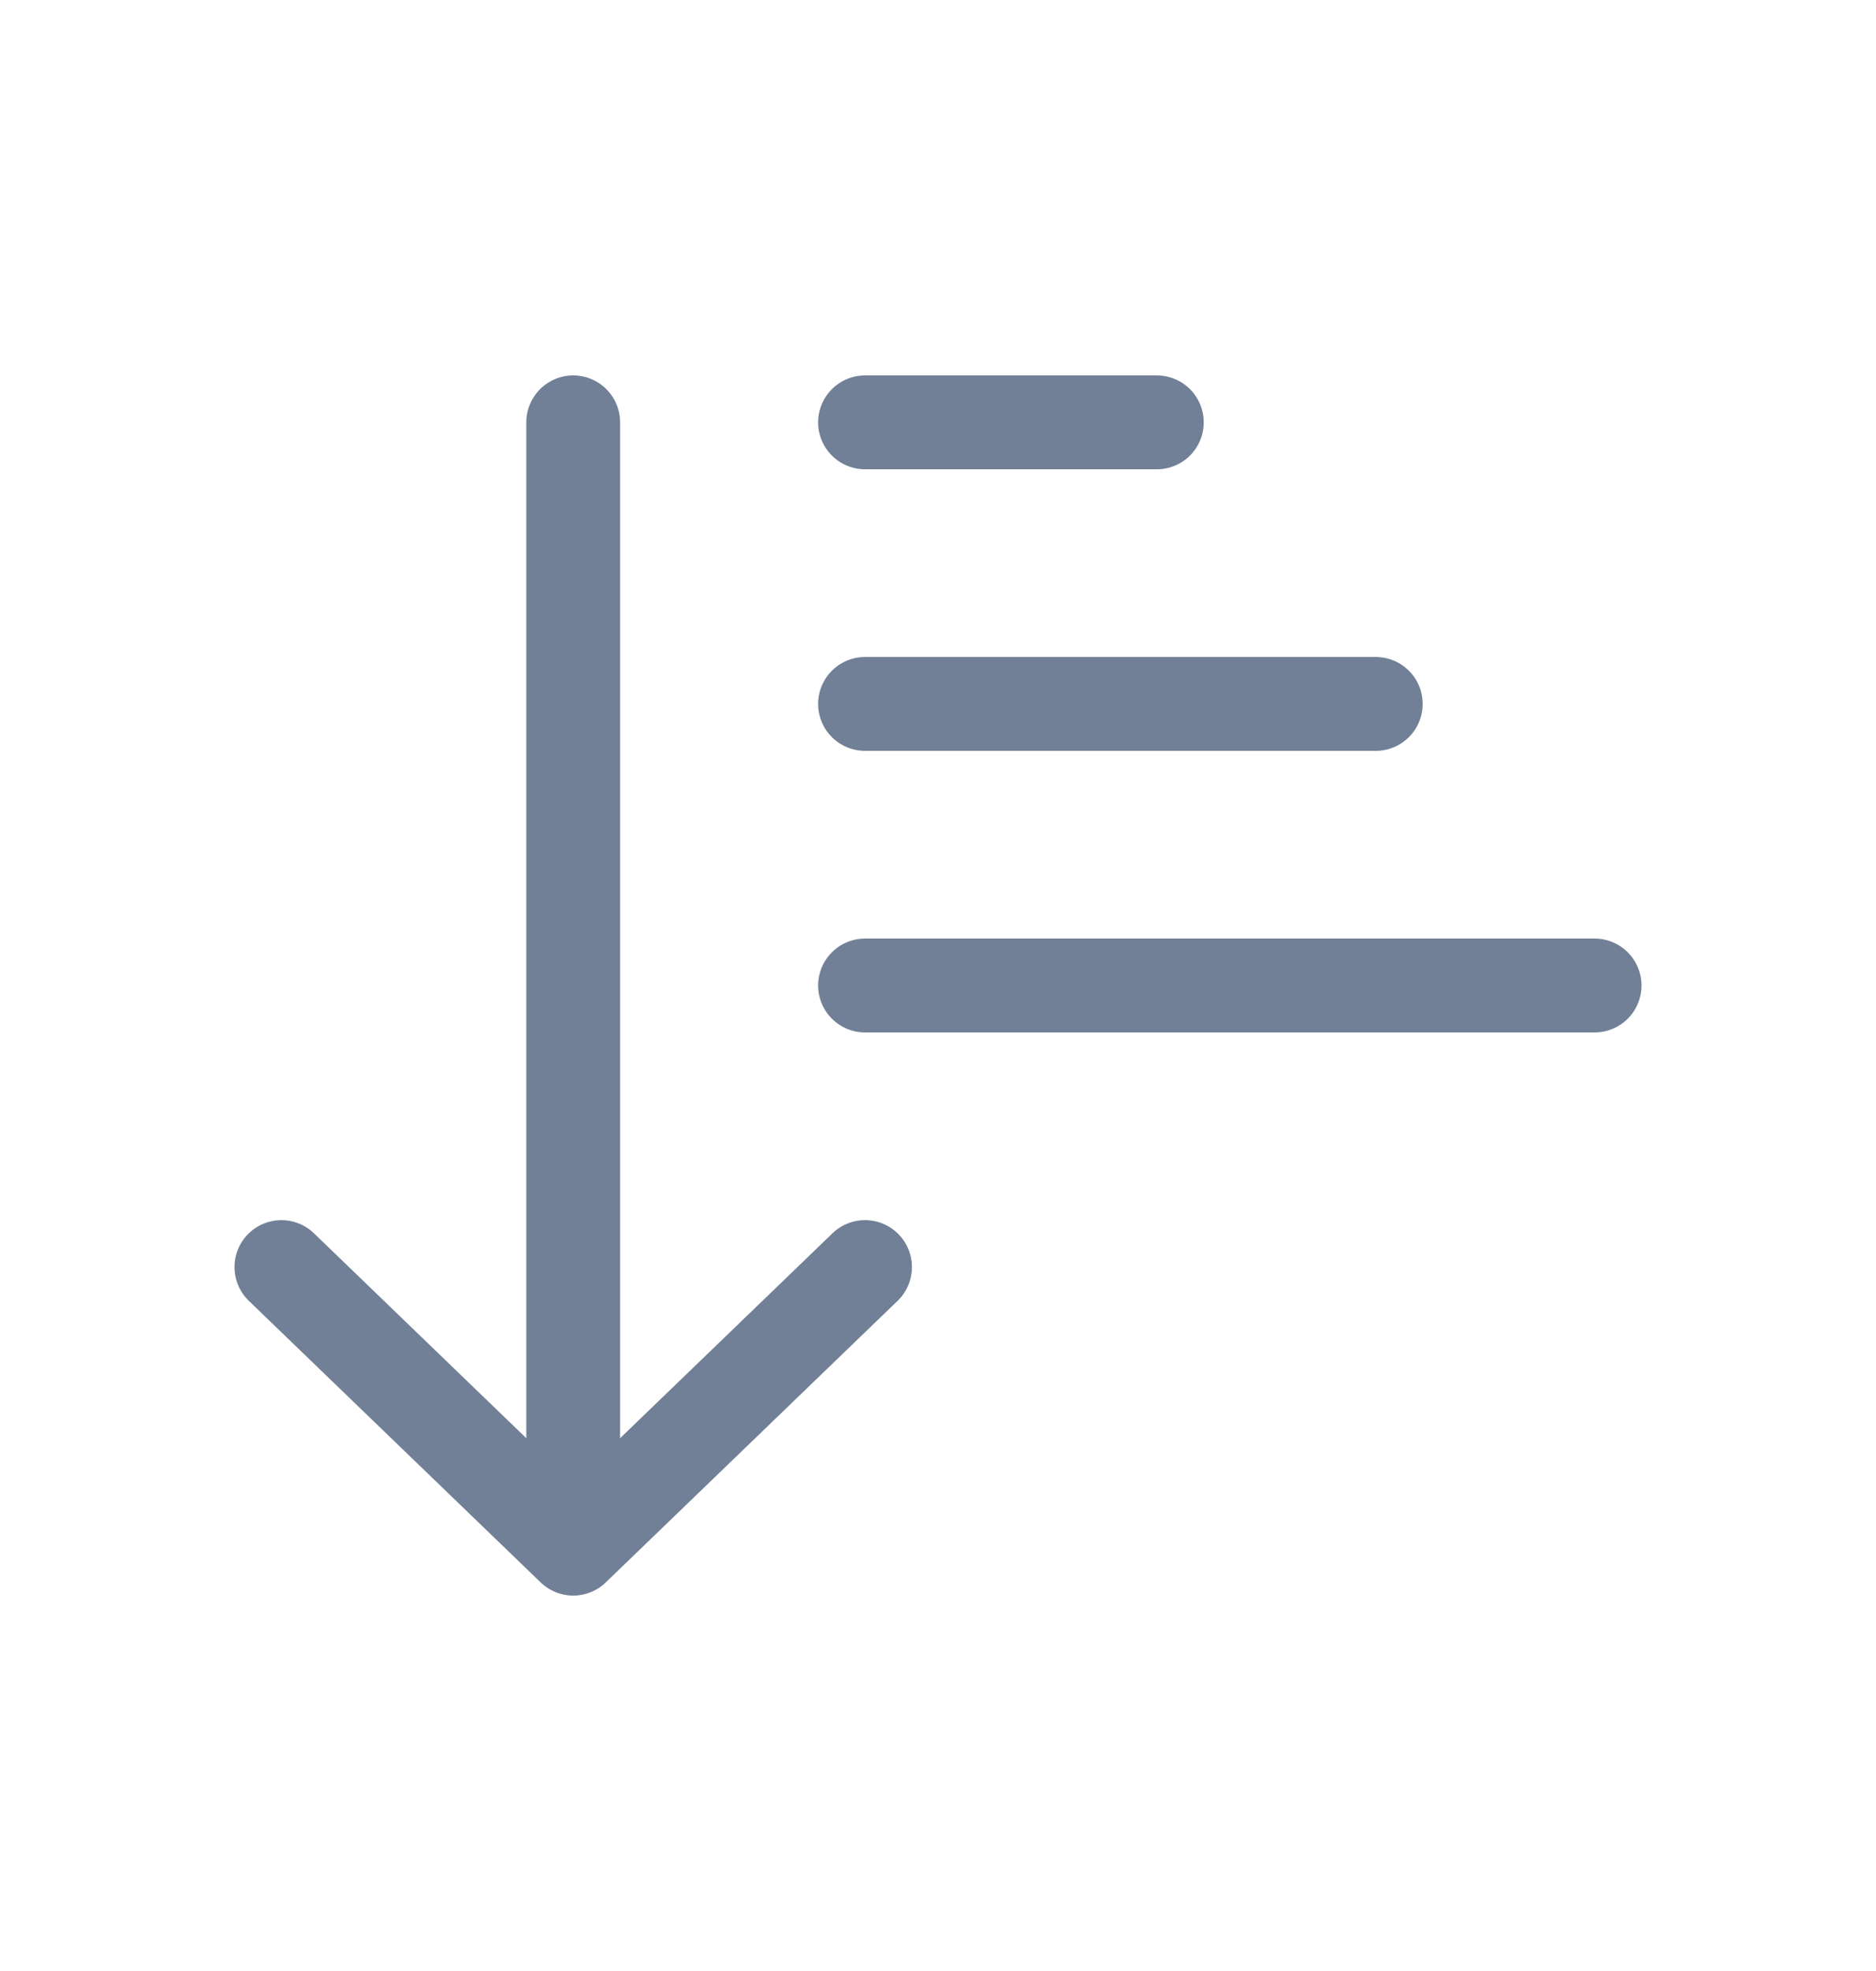 <svg width="20" height="21" viewBox="0 0 20 21" fill="none" xmlns="http://www.w3.org/2000/svg">
<path d="M3 13.5L6.111 16.5M6.111 16.5L9.222 13.5M6.111 16.5V4.5M9.222 4.5H12.333M9.222 7.5H14.667M9.222 10.5H17" stroke="#718096" stroke-linecap="round" stroke-linejoin="round"/>
</svg>

